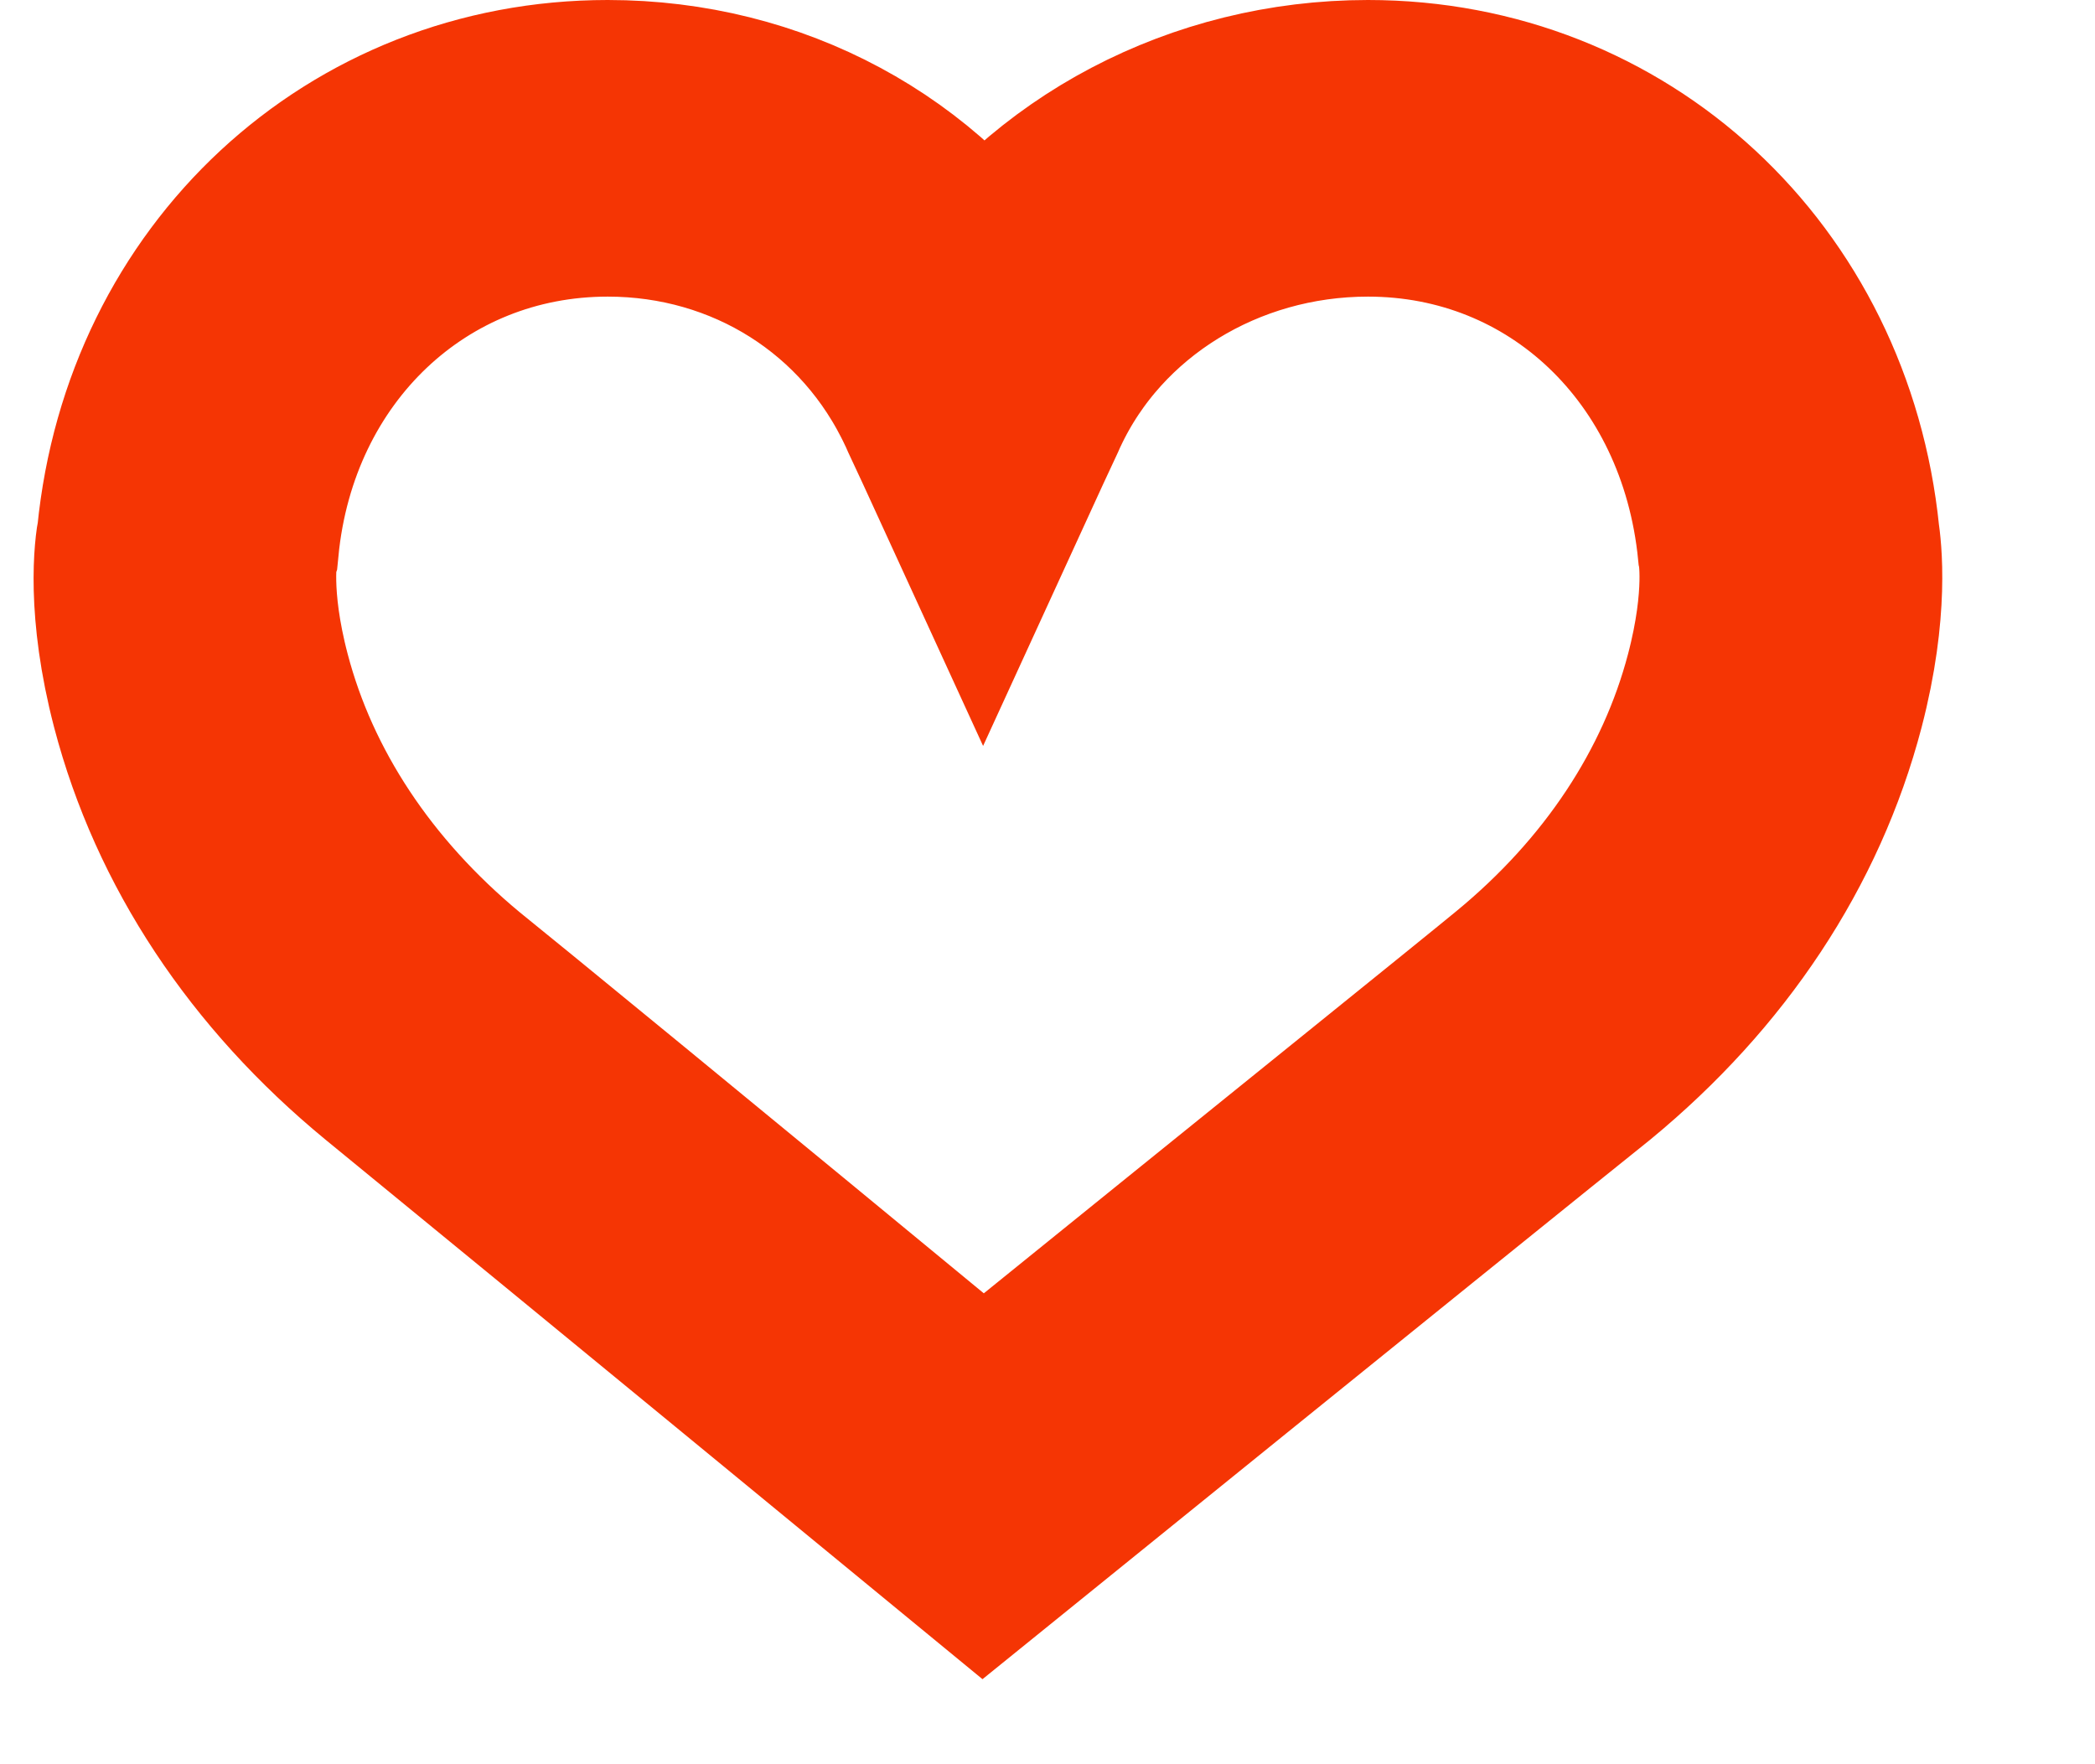 <?xml version="1.0" encoding="UTF-8" standalone="no"?>
<!DOCTYPE svg PUBLIC "-//W3C//DTD SVG 1.1//EN" "http://www.w3.org/Graphics/SVG/1.1/DTD/svg11.dtd">
<svg version="1.1" xmlns="http://www.w3.org/2000/svg" xmlns:xlink="http://www.w3.org/1999/xlink" preserveAspectRatio="xMidYMid meet" viewBox="-0.5 -0.5 25.5 22.18" width="21" height="17.68"><defs><path d="M16.28 1C14.29 1 12.47 1.97 11.44 3.53C10.43 1.95 8.68 1 6.72 1C3.73 1 1.34 3.22 1.04 6.27C1.01 6.41 0.91 7.12 1.21 8.27C1.65 9.95 2.65 11.46 4.12 12.67C4.61 13.07 7.05 15.07 11.44 18.68C15.9 15.07 18.38 13.07 18.88 12.67C20.35 11.46 21.35 9.95 21.79 8.27C22.09 7.12 21.99 6.41 21.97 6.27C21.66 3.22 19.27 1 16.28 1ZM18.34 12.12C17.88 12.5 15.58 14.35 11.44 17.7C7.38 14.35 5.12 12.5 4.66 12.13C3.32 11.02 2.4 9.63 2 8.11C1.71 7.01 1.83 6.39 1.83 6.39C1.83 6.38 1.84 6.35 1.84 6.35C2.1 3.67 4.15 1.73 6.72 1.73C8.61 1.73 10.28 2.78 11.07 4.48C11.09 4.53 11.22 4.8 11.44 5.28C11.66 4.8 11.79 4.53 11.81 4.48C12.59 2.81 14.34 1.73 16.28 1.73C18.85 1.73 20.9 3.67 21.17 6.39C21.17 6.39 21.29 7.01 21 8.11C20.6 9.63 19.68 11.02 18.34 12.12Z" id="exE21QViK"></path></defs><g><g><use xlink:href="#exE21QViK" opacity="1" fill="#1b1a17" fill-opacity="1"></use><g><use xlink:href="#exE21QViK" opacity="1" fill-opacity="0" stroke="#f53504" stroke-width="3" stroke-opacity="1"></use></g></g></g></svg>
